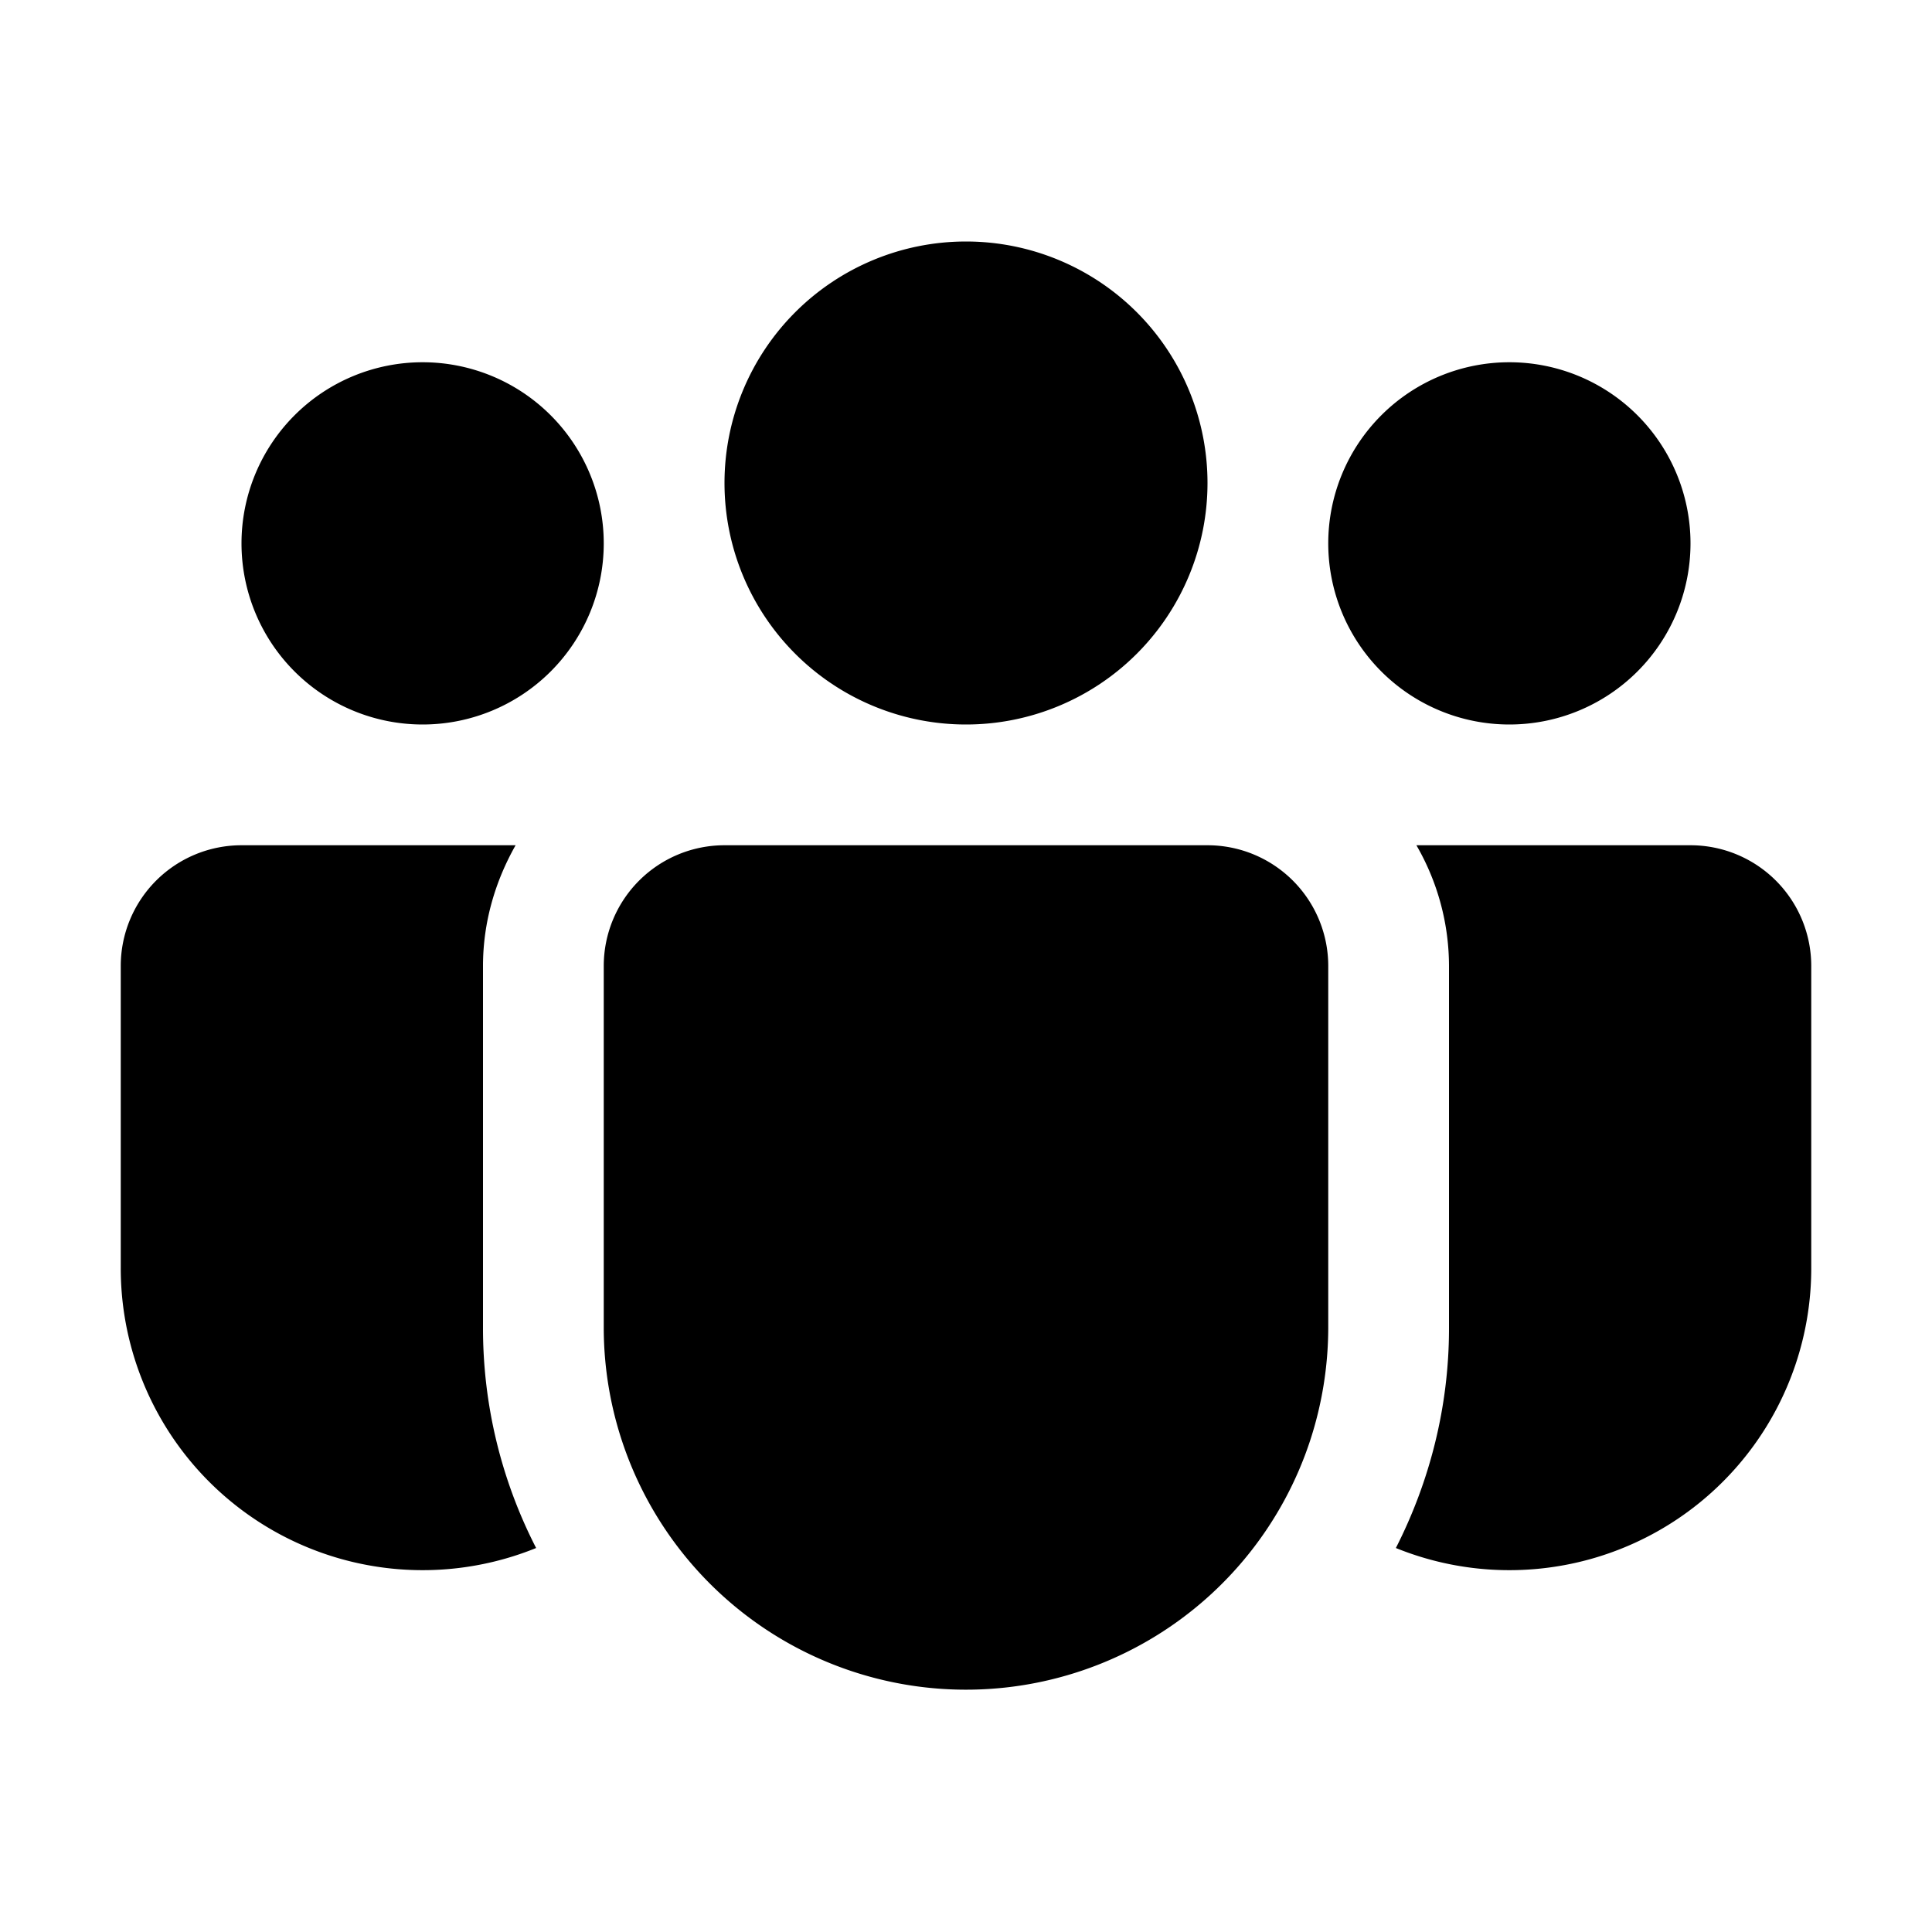 <svg width="16" height="16" viewBox="0 0 16 16" xmlns="http://www.w3.org/2000/svg"><path d="M8 2a2 2 0 100 4 2 2 0 000-4z"></path><path d="M12.5 3a1.5 1.5 0 100 3 1.5 1.5 0 000-3z"></path><path d="M3.5 3a1.5 1.5 0 100 3 1.5 1.5 0 000-3z"></path><path d="M5 8a1 1 0 011-1h4a1 1 0 011 1v3a3.02 3.02 0 01-.15.93A3 3 0 015 11V8z"></path><path d="M4 8c0-.36.1-.7.27-1H2a1 1 0 00-1 1v2.5a2.5 2.5 0 003.44 2.32A3.98 3.98 0 014 11V8z"></path><path d="M12 8v3c0 .65-.16 1.27-.44 1.82A2.5 2.5 0 0015 10.5V8a1 1 0 00-1-1h-2.27A2 2 0 0112 8z"></path>
</svg>